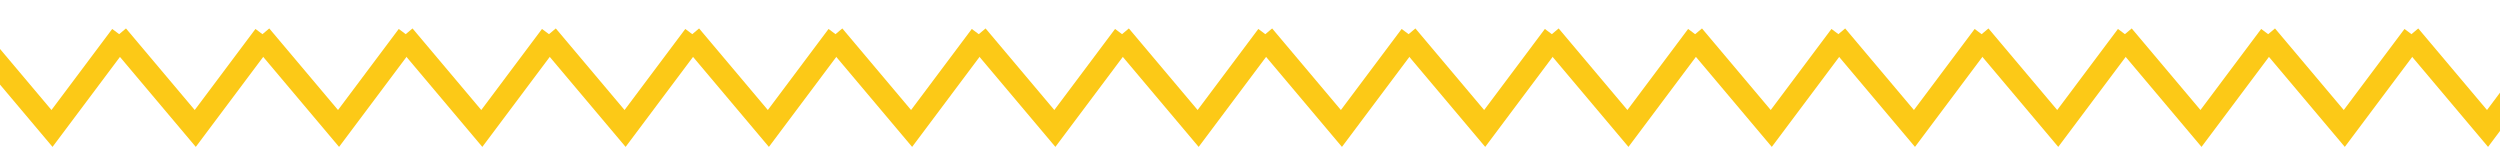 <svg xmlns="http://www.w3.org/2000/svg" xmlns:xlink="http://www.w3.org/1999/xlink" width="108.894" height="7.155" viewBox="0 0 108.894 7.155">
  <defs>
    <clipPath id="clip-path">
      <rect id="Rectangle_120" data-name="Rectangle 120" width="108.894" height="7.155" fill="#fcc917"/>
    </clipPath>
  </defs>
  <g id="Group_1195" data-name="Group 1195" transform="translate(375.702 -400.741)">
    <g id="Group_127" data-name="Group 127" transform="translate(-375.702 400.741)" clip-path="url(#clip-path)">
      <path id="Path_75" data-name="Path 75" d="M-378.627,404.764l3.4,4.034,3.023-4.034" transform="translate(377.492 -403.203)" fill="none" stroke="#fcc917" stroke-miterlimit="10" stroke-width="1"/>
    </g>
    <g id="Group_128" data-name="Group 128" transform="translate(-375.702 400.741)" clip-path="url(#clip-path)">
      <path id="Path_76" data-name="Path 76" d="M-362.542,404.764l3.4,4.034,3.022-4.034" transform="translate(367.647 -403.203)" fill="none" stroke="#fcc917" stroke-miterlimit="10" stroke-width="1"/>
    </g>
    <g id="Group_129" data-name="Group 129" transform="translate(-375.702 400.741)" clip-path="url(#clip-path)">
      <path id="Path_77" data-name="Path 77" d="M-346.457,404.764l3.4,4.034,3.023-4.034" transform="translate(357.803 -403.203)" fill="none" stroke="#fcc917" stroke-miterlimit="10" stroke-width="1"/>
    </g>
    <g id="Group_130" data-name="Group 130" transform="translate(-375.702 400.741)" clip-path="url(#clip-path)">
      <path id="Path_78" data-name="Path 78" d="M-330.372,404.764l3.4,4.034,3.022-4.034" transform="translate(347.958 -403.203)" fill="none" stroke="#fcc917" stroke-miterlimit="10" stroke-width="1"/>
    </g>
    <g id="Group_131" data-name="Group 131" transform="translate(-375.702 400.741)" clip-path="url(#clip-path)">
      <path id="Path_79" data-name="Path 79" d="M-314.285,404.764l3.4,4.034,3.023-4.034" transform="translate(338.112 -403.203)" fill="none" stroke="#fcc917" stroke-miterlimit="10" stroke-width="1"/>
    </g>
    <g id="Group_132" data-name="Group 132" transform="translate(-375.702 400.741)" clip-path="url(#clip-path)">
      <path id="Path_80" data-name="Path 80" d="M-298.2,404.764l3.4,4.034,3.022-4.034" transform="translate(328.268 -403.203)" fill="none" stroke="#fcc917" stroke-miterlimit="10" stroke-width="1"/>
    </g>
    <g id="Group_133" data-name="Group 133" transform="translate(-375.702 400.741)" clip-path="url(#clip-path)">
      <path id="Path_81" data-name="Path 81" d="M-282.116,404.764l3.4,4.034,3.022-4.034" transform="translate(318.423 -403.203)" fill="none" stroke="#fcc917" stroke-miterlimit="10" stroke-width="1"/>
    </g>
    <g id="Group_134" data-name="Group 134" transform="translate(-375.702 400.741)" clip-path="url(#clip-path)">
      <path id="Path_82" data-name="Path 82" d="M-266.03,404.764l3.4,4.034,3.023-4.034" transform="translate(308.577 -403.203)" fill="none" stroke="#fcc917" stroke-miterlimit="10" stroke-width="1"/>
    </g>
    <g id="Group_135" data-name="Group 135" transform="translate(-375.702 400.741)" clip-path="url(#clip-path)">
      <path id="Path_83" data-name="Path 83" d="M-249.945,404.764l3.4,4.034,3.022-4.034" transform="translate(298.733 -403.203)" fill="none" stroke="#fcc917" stroke-miterlimit="10" stroke-width="1"/>
    </g>
    <g id="Group_136" data-name="Group 136" transform="translate(-375.702 400.741)" clip-path="url(#clip-path)">
      <path id="Path_84" data-name="Path 84" d="M-233.858,404.764l3.4,4.034,3.023-4.034" transform="translate(288.887 -403.203)" fill="none" stroke="#fcc917" stroke-miterlimit="10" stroke-width="1"/>
    </g>
    <g id="Group_137" data-name="Group 137" transform="translate(-375.702 400.741)" clip-path="url(#clip-path)">
      <path id="Path_85" data-name="Path 85" d="M-217.773,404.764l3.4,4.034,3.022-4.034" transform="translate(279.042 -403.203)" fill="none" stroke="#fcc917" stroke-miterlimit="10" stroke-width="1"/>
    </g>
    <g id="Group_138" data-name="Group 138" transform="translate(-375.702 400.741)" clip-path="url(#clip-path)">
      <path id="Path_86" data-name="Path 86" d="M-201.688,404.764l3.4,4.034,3.022-4.034" transform="translate(269.197 -403.203)" fill="none" stroke="#fcc917" stroke-miterlimit="10" stroke-width="1"/>
    </g>
    <g id="Group_139" data-name="Group 139" transform="translate(-375.702 400.741)" clip-path="url(#clip-path)">
      <path id="Path_87" data-name="Path 87" d="M-185.6,404.764l3.4,4.034,3.022-4.034" transform="translate(259.352 -403.203)" fill="none" stroke="#fcc917" stroke-miterlimit="10" stroke-width="1"/>
    </g>
    <g id="Group_140" data-name="Group 140" transform="translate(-375.702 400.741)" clip-path="url(#clip-path)">
      <path id="Path_88" data-name="Path 88" d="M-169.519,404.764l3.4,4.034,3.022-4.034" transform="translate(249.508 -403.203)" fill="none" stroke="#fcc917" stroke-miterlimit="10" stroke-width="1"/>
    </g>
    <g id="Group_141" data-name="Group 141" transform="translate(-375.702 400.741)" clip-path="url(#clip-path)">
      <path id="Path_89" data-name="Path 89" d="M-153.432,404.764l3.4,4.034,3.023-4.034" transform="translate(239.662 -403.203)" fill="none" stroke="#fcc917" stroke-miterlimit="10" stroke-width="1"/>
    </g>
    <g id="Group_142" data-name="Group 142" transform="translate(-375.702 400.741)" clip-path="url(#clip-path)">
      <path id="Path_90" data-name="Path 90" d="M-137.347,404.764l3.4,4.034,3.022-4.034" transform="translate(229.817 -403.203)" fill="none" stroke="#fcc917" stroke-miterlimit="10" stroke-width="1"/>
    </g>
    <g id="Group_143" data-name="Group 143" transform="translate(-375.702 400.741)" clip-path="url(#clip-path)">
      <path id="Path_91" data-name="Path 91" d="M-121.261,404.764l3.4,4.034,3.023-4.034" transform="translate(219.972 -403.203)" fill="none" stroke="#fcc917" stroke-miterlimit="10" stroke-width="1"/>
    </g>
    <g id="Group_144" data-name="Group 144" transform="translate(-375.702 400.741)" clip-path="url(#clip-path)">
      <path id="Path_92" data-name="Path 92" d="M-105.176,404.764l3.4,4.034,3.022-4.034" transform="translate(210.127 -403.203)" fill="none" stroke="#fcc917" stroke-miterlimit="10" stroke-width="1"/>
    </g>
  </g>
</svg>
